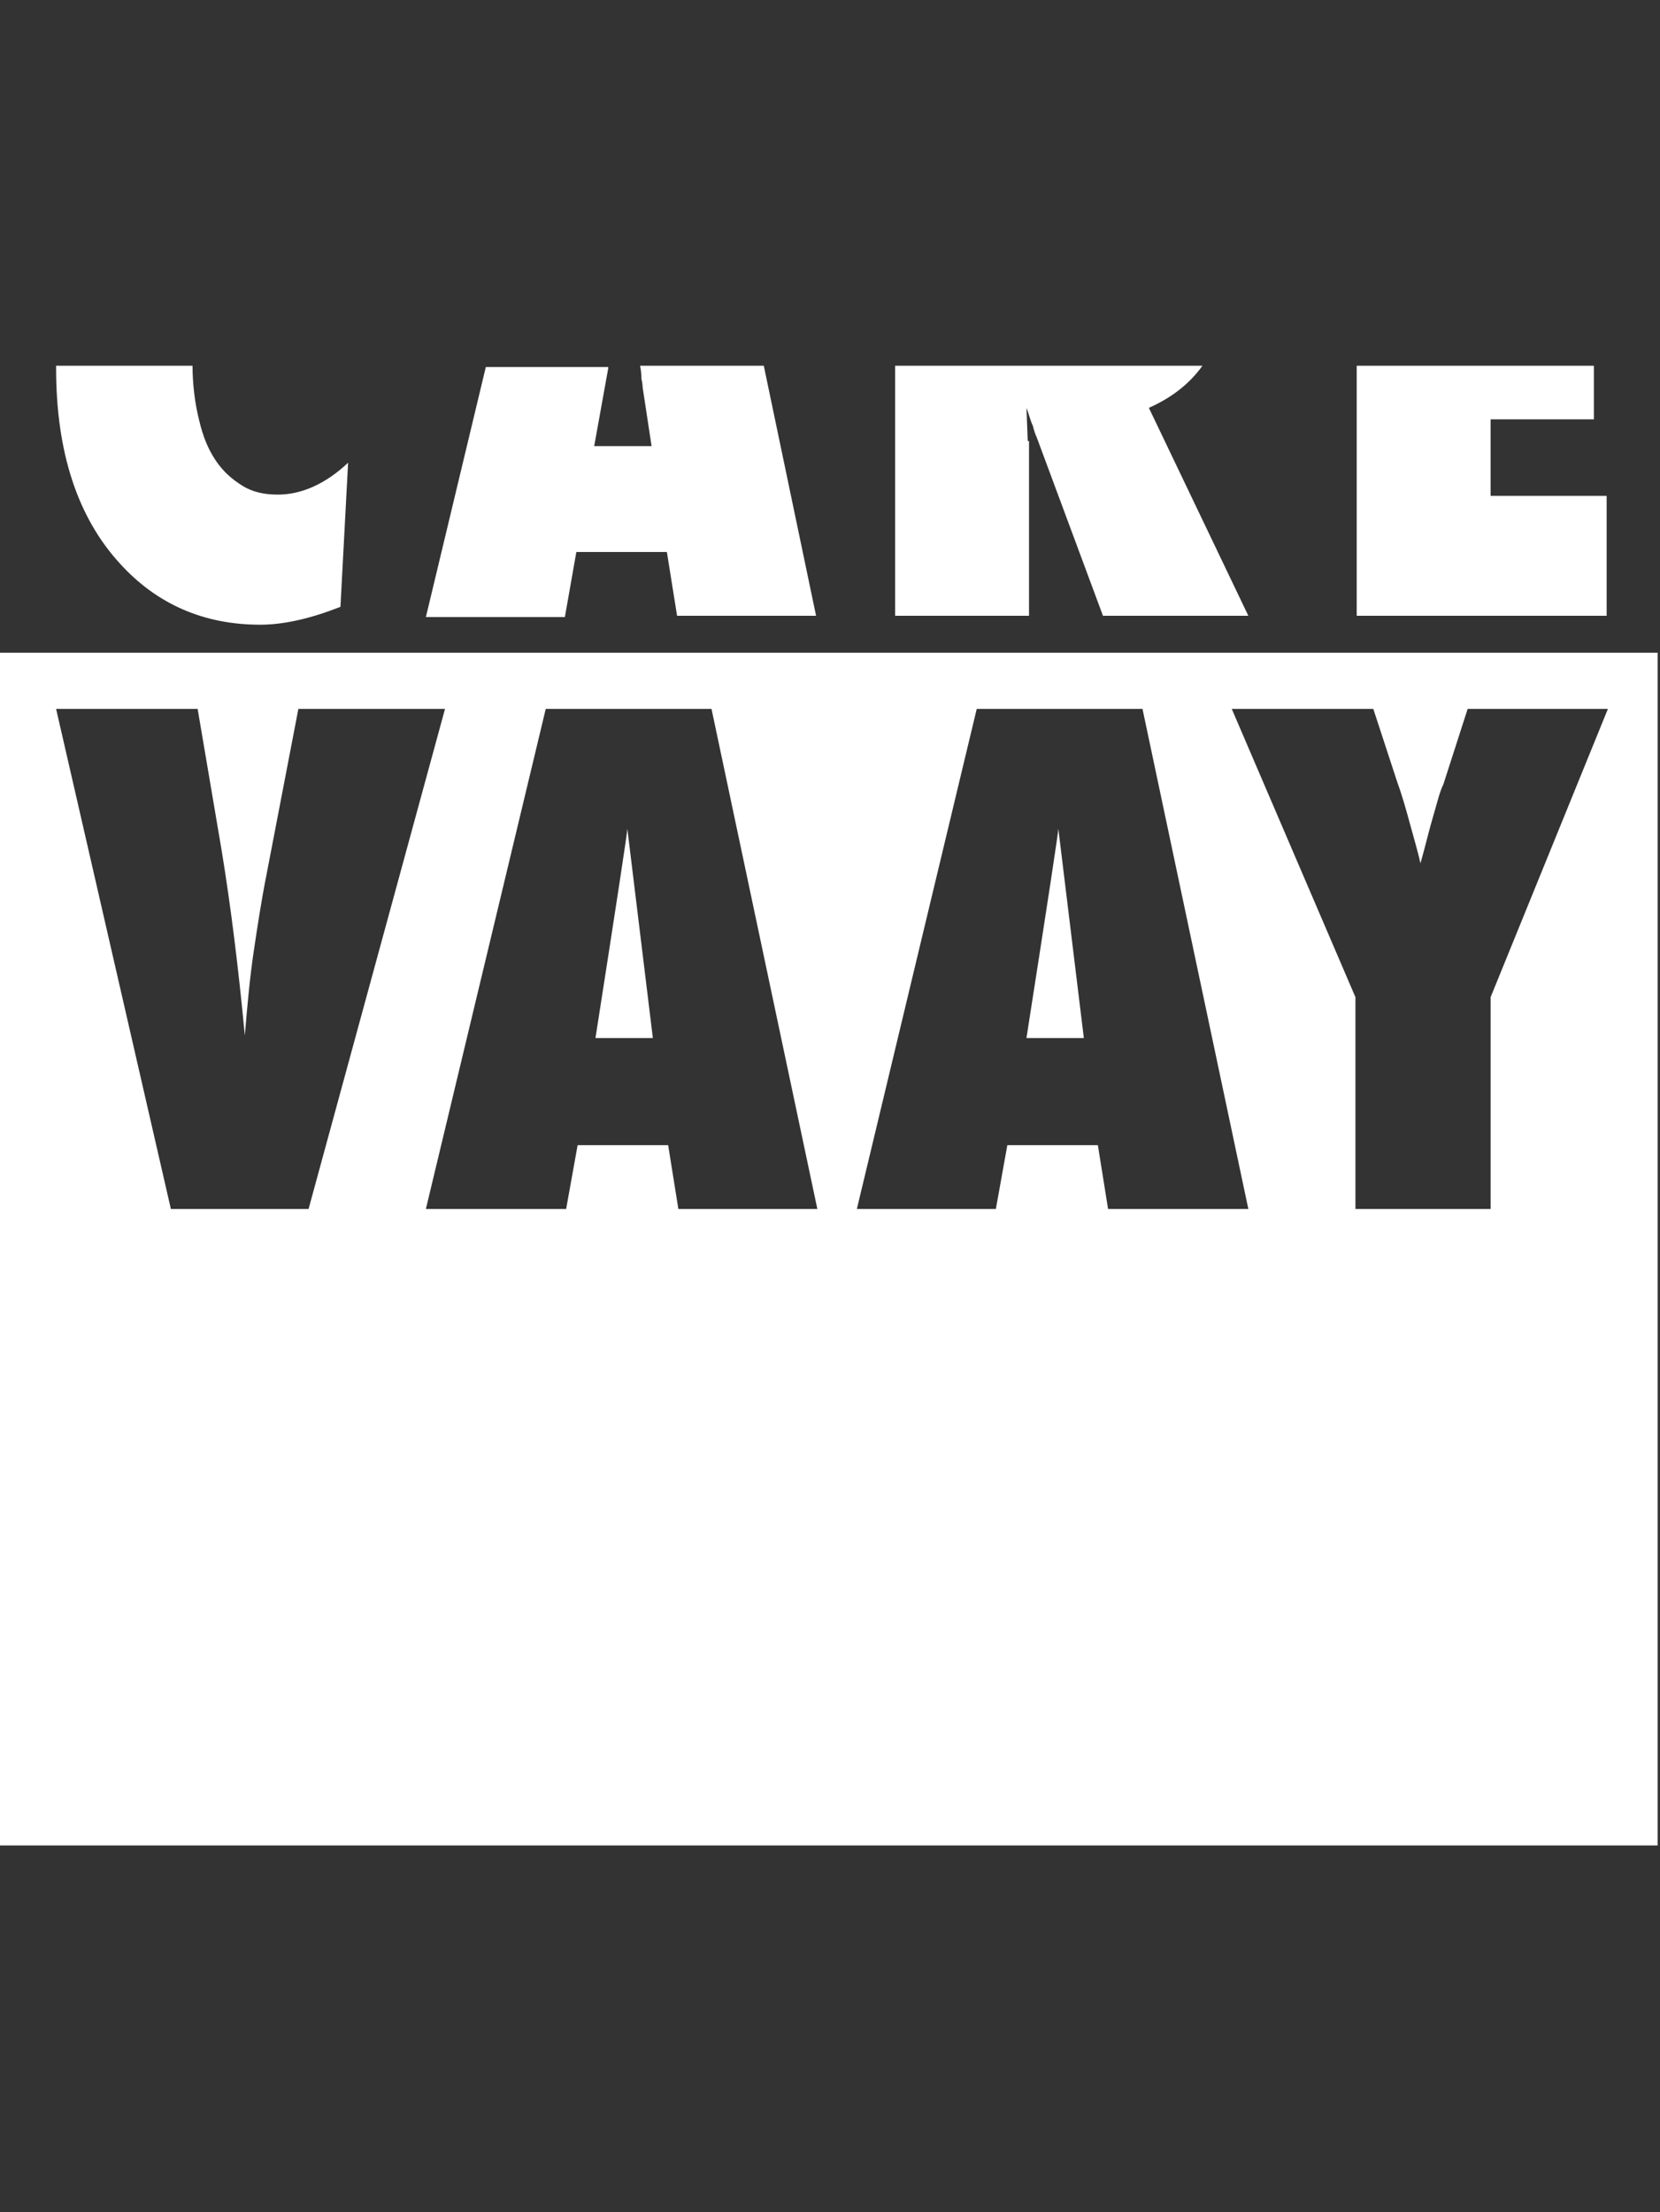 <?xml version="1.0" encoding="UTF-8"?>
<svg width="563px" height="750px" viewBox="0 0 563 750" version="1.1" xmlns="http://www.w3.org/2000/svg" xmlns:xlink="http://www.w3.org/1999/xlink">
    <rect x="0" y="0" width="563" height="750" fill="#333333" stroke="none"/>
    <title>vaay</title>
    <g id="vaay" stroke="none" stroke-width="1" fill="none" fill-rule="evenodd">
        <g id="Group" transform="translate(0, 124)" fill="#ffffff">
            <path d="M562.2,97.304 L562.2,501.656 L-1.13686838e-13,501.656 L-1.13686838e-13,97.304 L562.2,97.304 Z M465.761,116.332 L417.758,116.332 L459.707,214.069 L459.707,285.857 L505.548,285.857 L505.548,214.069 L545.334,116.332 L497.763,116.332 L489.547,141.847 C488.249,144.442 487.384,148.334 486.087,152.659 C484.79,156.984 483.492,162.606 481.762,168.66 C480.897,164.768 479.6,160.443 478.303,155.686 C477.005,150.929 475.708,146.172 473.978,141.415 L473.978,141.415 L465.761,116.332 Z M241.314,116.332 L185.094,116.332 L144.442,285.857 L192.013,285.857 L195.905,264.234 L226.61,264.234 L230.07,285.857 L277.208,285.857 L241.314,116.332 Z M387.486,116.332 L331.266,116.332 L290.614,285.857 L337.753,285.857 L341.645,264.234 L372.349,264.234 L375.809,285.857 L423.38,285.857 L387.486,116.332 Z M67.032,116.332 L19.028,116.332 L57.95,285.857 L104.656,285.857 L150.929,116.332 L101.196,116.332 L90.384,172.552 C88.655,181.201 87.357,189.851 86.06,198.5 C84.762,207.149 83.898,216.663 83.033,227.042 C80.87,204.122 78.276,183.364 75.248,164.768 L75.248,164.768 L67.032,116.332 Z" id="Combined-Shape"></path>
            <path d="M212.771,156.984 C212.771,158.137 209.167,181.778 201.96,227.907 L221.42,227.907 L212.771,156.984 Z" id="Fill-3"></path>
            <path d="M358.943,156.984 C358.943,158.137 355.339,181.778 348.132,227.907 L367.592,227.907 L358.943,156.984 Z" id="Fill-4"></path>
            <path d="M88.222,87.79 C96.439,87.79 105.521,85.627 115.467,81.735 L118.062,32.867 C110.278,40.219 102.061,43.679 94.277,43.679 C89.52,43.679 85.627,42.814 82.168,40.651 C78.708,38.489 75.681,35.894 73.086,32.002 C70.491,28.11 68.761,23.785 67.464,18.163 C66.167,12.974 65.302,6.487 65.302,2.39808173e-13 L19.028,2.39808173e-13 C19.028,0.432 19.028,0.432 19.028,0.865 C19.028,29.407 26.38,51.463 40.651,67.032 C53.193,80.87 69.194,87.79 88.222,87.79 Z" id="Fill-6"></path>
            <path d="M195.473,63.139 L226.177,63.139 L229.637,84.762 L276.775,84.762 L259.045,1.37033242e-13 L217.096,1.37033242e-13 C217.528,2.162 217.528,3.46 217.528,4.325 C217.961,6.054 217.961,7.352 217.961,7.352 L220.988,27.245 L201.527,27.245 L206.284,0.865 L206.284,0.432 L164.768,0.432 L144.442,85.195 L191.581,85.195 L195.473,63.139 Z" id="Fill-7"></path>
            <path d="M348.564,25.515 L348.132,14.271 C348.997,16.434 349.429,18.596 350.294,20.326 C350.726,22.056 351.159,23.353 351.591,24.218 L374.079,84.762 L423.38,84.762 L389.648,14.271 C397.432,10.812 403.487,6.054 407.811,-1.25613805e-13 L303.588,-1.25613805e-13 L303.588,84.762 L348.997,84.762 L348.997,25.515 L348.564,25.515 Z" id="Fill-8"></path>
            <polygon id="Fill-9" points="544.902 44.111 505.548 44.111 505.548 18.163 540.577 18.163 540.577 -1.25613805e-13 460.139 -1.25613805e-13 460.139 84.762 544.902 84.762"></polygon>
        </g>
    </g>
</svg>